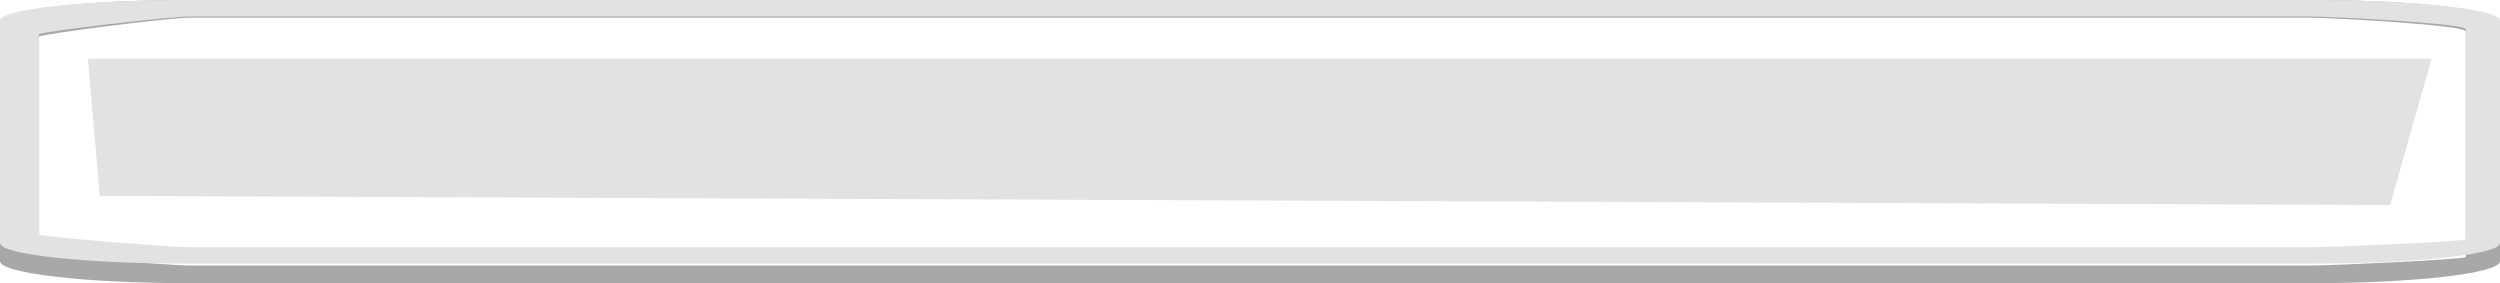 <svg width="256" height="29" viewBox="0 0 256 29" fill="none" xmlns="http://www.w3.org/2000/svg">
<path d="M9 6H249L244.747 21L10.215 20.062L9 6Z" fill="#E2E2E2"/>
<path fill-rule="evenodd" clip-rule="evenodd" d="M0 2.266C0 1.014 8.683 0 19.394 0H236.606C247.317 0 256 1.014 256 2.266V26.734C256 27.986 247.317 29 236.606 29H19.394C8.683 29 0 27.986 0 26.734V2.266ZM19.394 1.812C17.252 1.812 4 3.509 4 3.759V25.778C4 26.028 17.252 27.188 19.394 27.188H236.606C238.748 27.188 252.5 26.565 252.5 26.315V3.222C252.515 2.568 238.748 1.812 236.606 1.812H19.394Z" fill="#A8A8A8"/>
<path fill-rule="evenodd" clip-rule="evenodd" d="M0 2.109C0 0.944 8.683 0 19.394 0H236.606C247.317 0 256 0.944 256 2.109V24.891C256 26.056 247.317 27 236.606 27H19.394C8.683 27 0 26.056 0 24.891V2.109ZM19.394 1.688C17.252 1.688 4 3.267 4 3.5V24C4 24.233 17.252 25.312 19.394 25.312H236.606C238.748 25.312 252.5 24.733 252.5 24.5V3C252.515 2.391 238.748 1.688 236.606 1.688H19.394Z" fill="#E2E2E2"/>
</svg>
